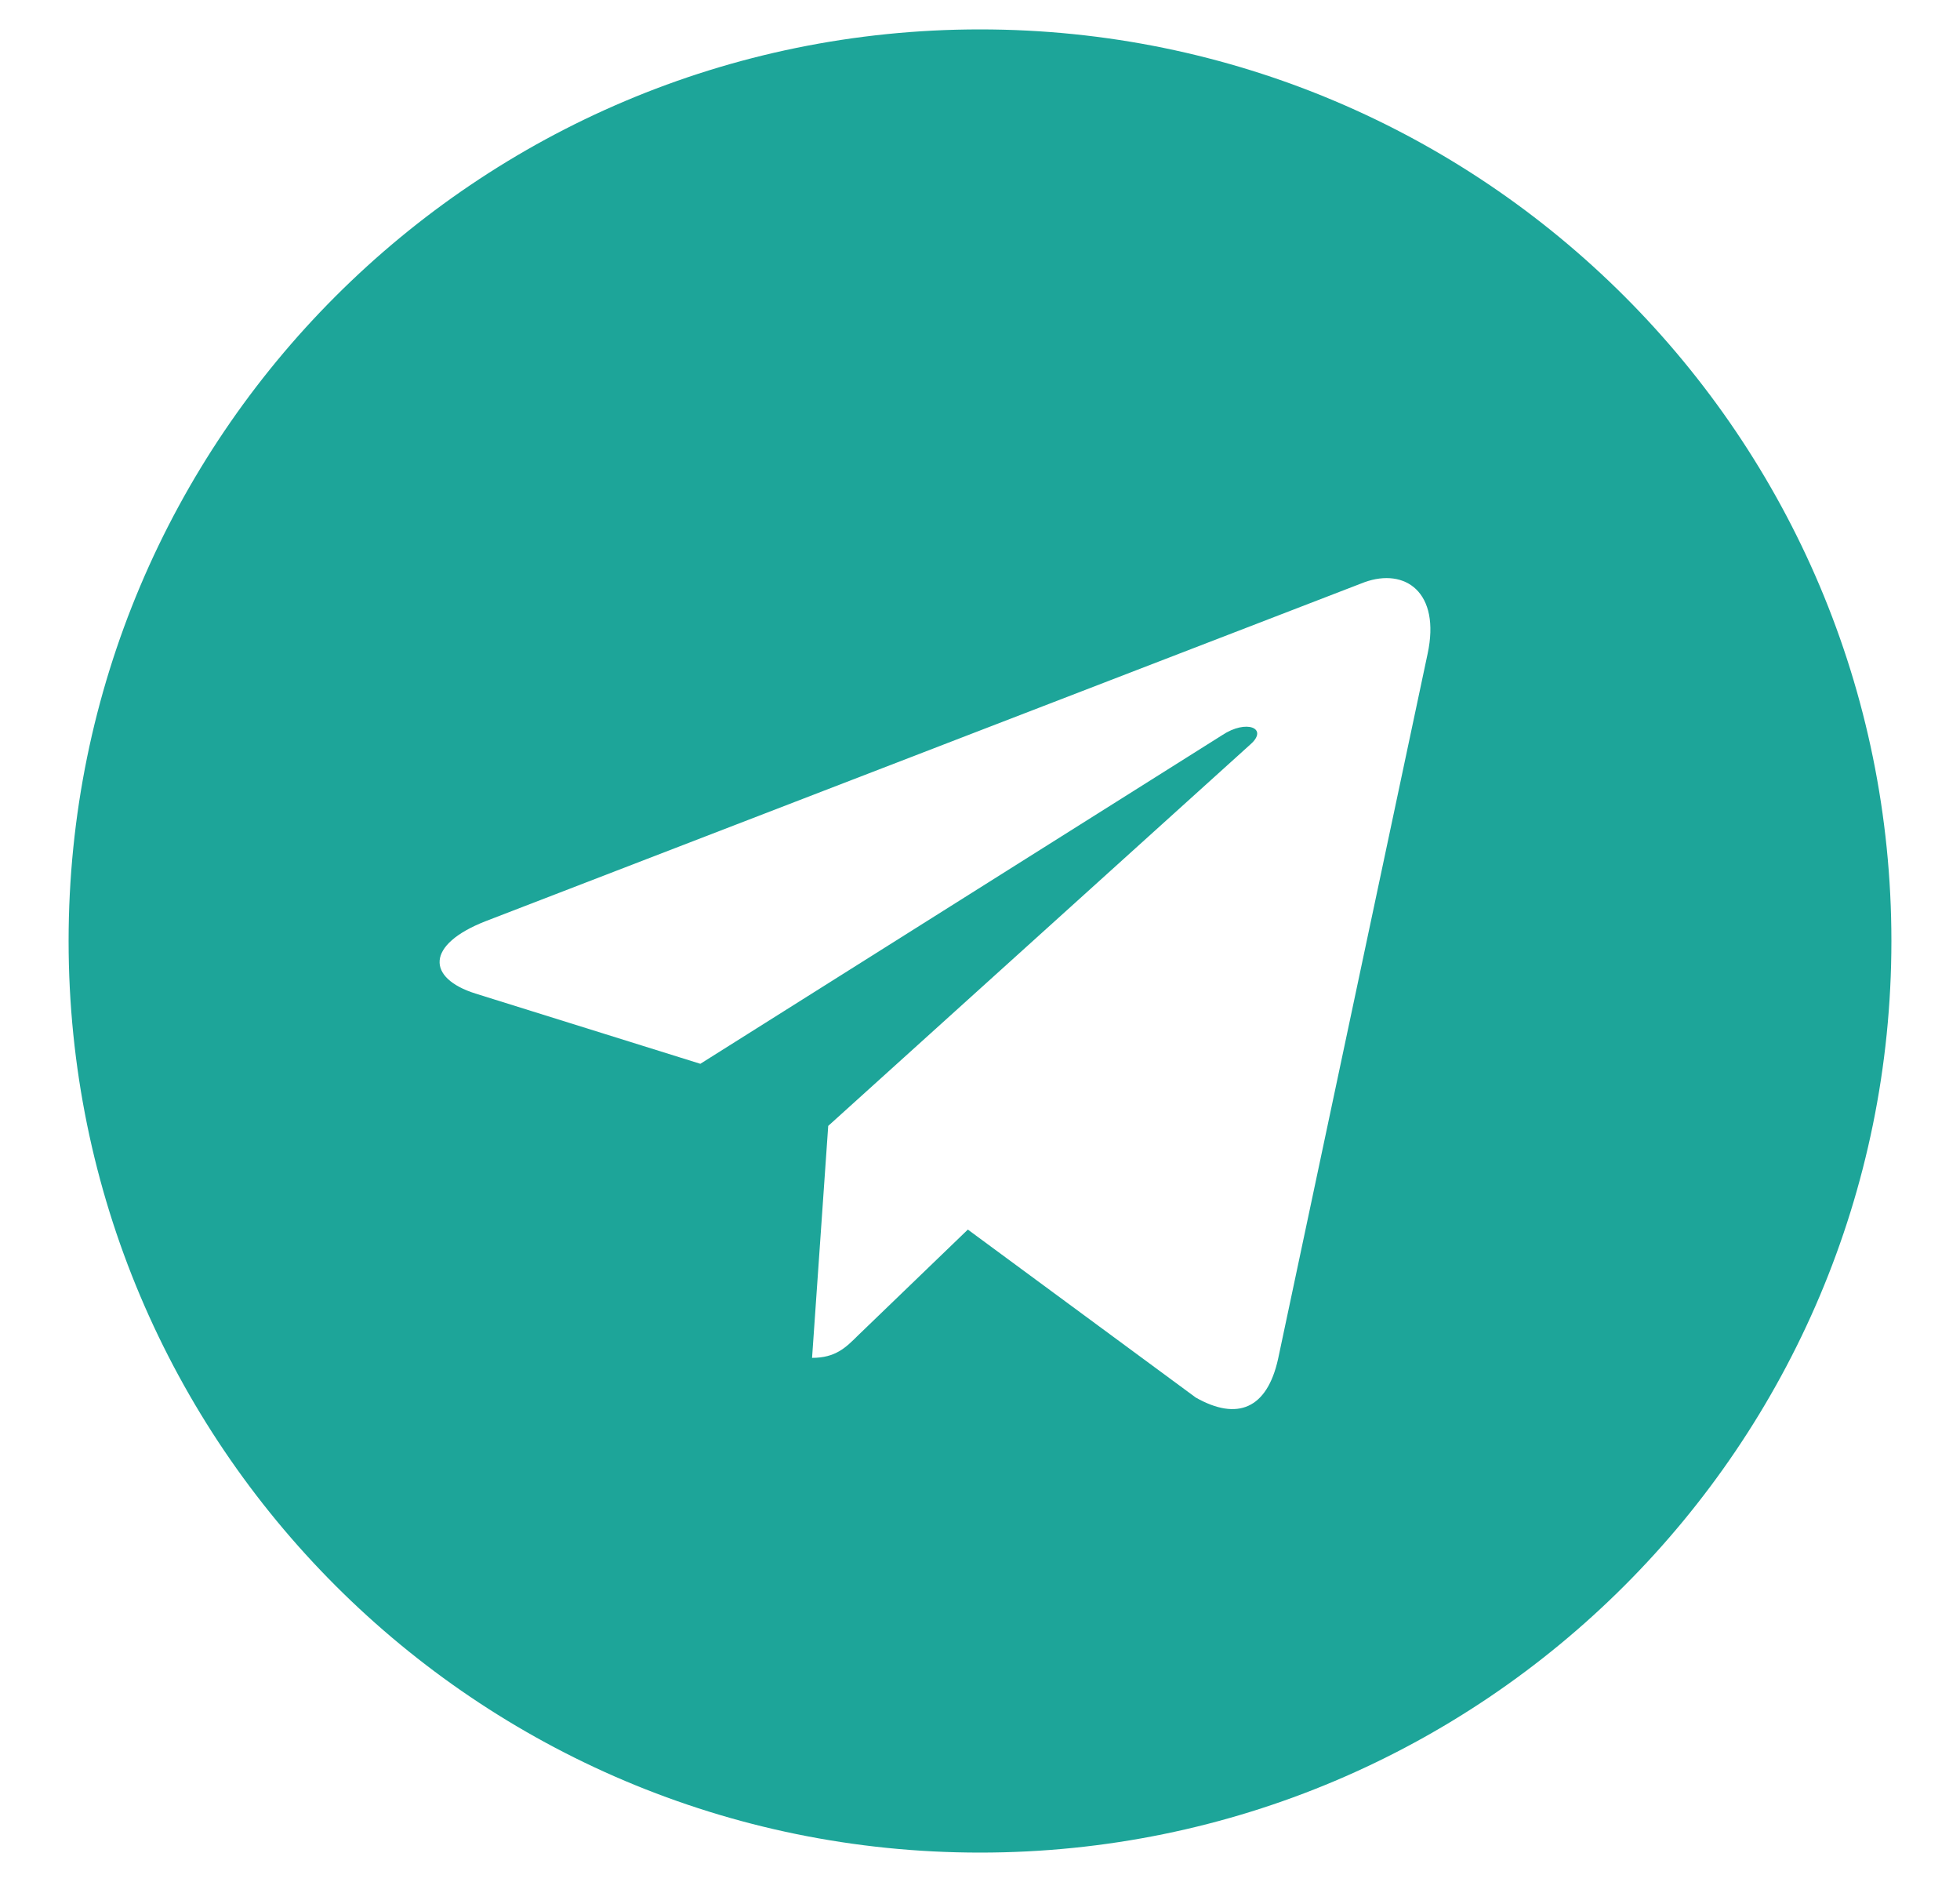 <svg width="25" height="24" viewBox="0 0 25 24" fill="none" xmlns="http://www.w3.org/2000/svg">
<g clip-path="url(#clip0_1504_5182)">
<path d="M12.5 0.375C6.078 0.375 0.875 5.578 0.875 12C0.875 18.422 6.078 23.625 12.5 23.625C18.922 23.625 24.125 18.422 24.125 12C24.125 5.578 18.922 0.375 12.5 0.375ZM18.209 8.339L16.302 17.33C16.161 17.967 15.781 18.122 15.252 17.822L12.345 15.68L10.944 17.03C10.789 17.184 10.658 17.316 10.358 17.316L10.564 14.358L15.95 9.492C16.184 9.286 15.898 9.169 15.589 9.375L8.933 13.566L6.064 12.67C5.441 12.473 5.427 12.047 6.195 11.747L17.403 7.425C17.923 7.237 18.378 7.552 18.209 8.339Z" fill="#1DA599"/>
</g>
<defs>
<clipPath id="clip0_1504_5182">
<rect width="23.25" height="24" fill="white" transform="translate(0.875)"/>
</clipPath>
</defs>
</svg>

